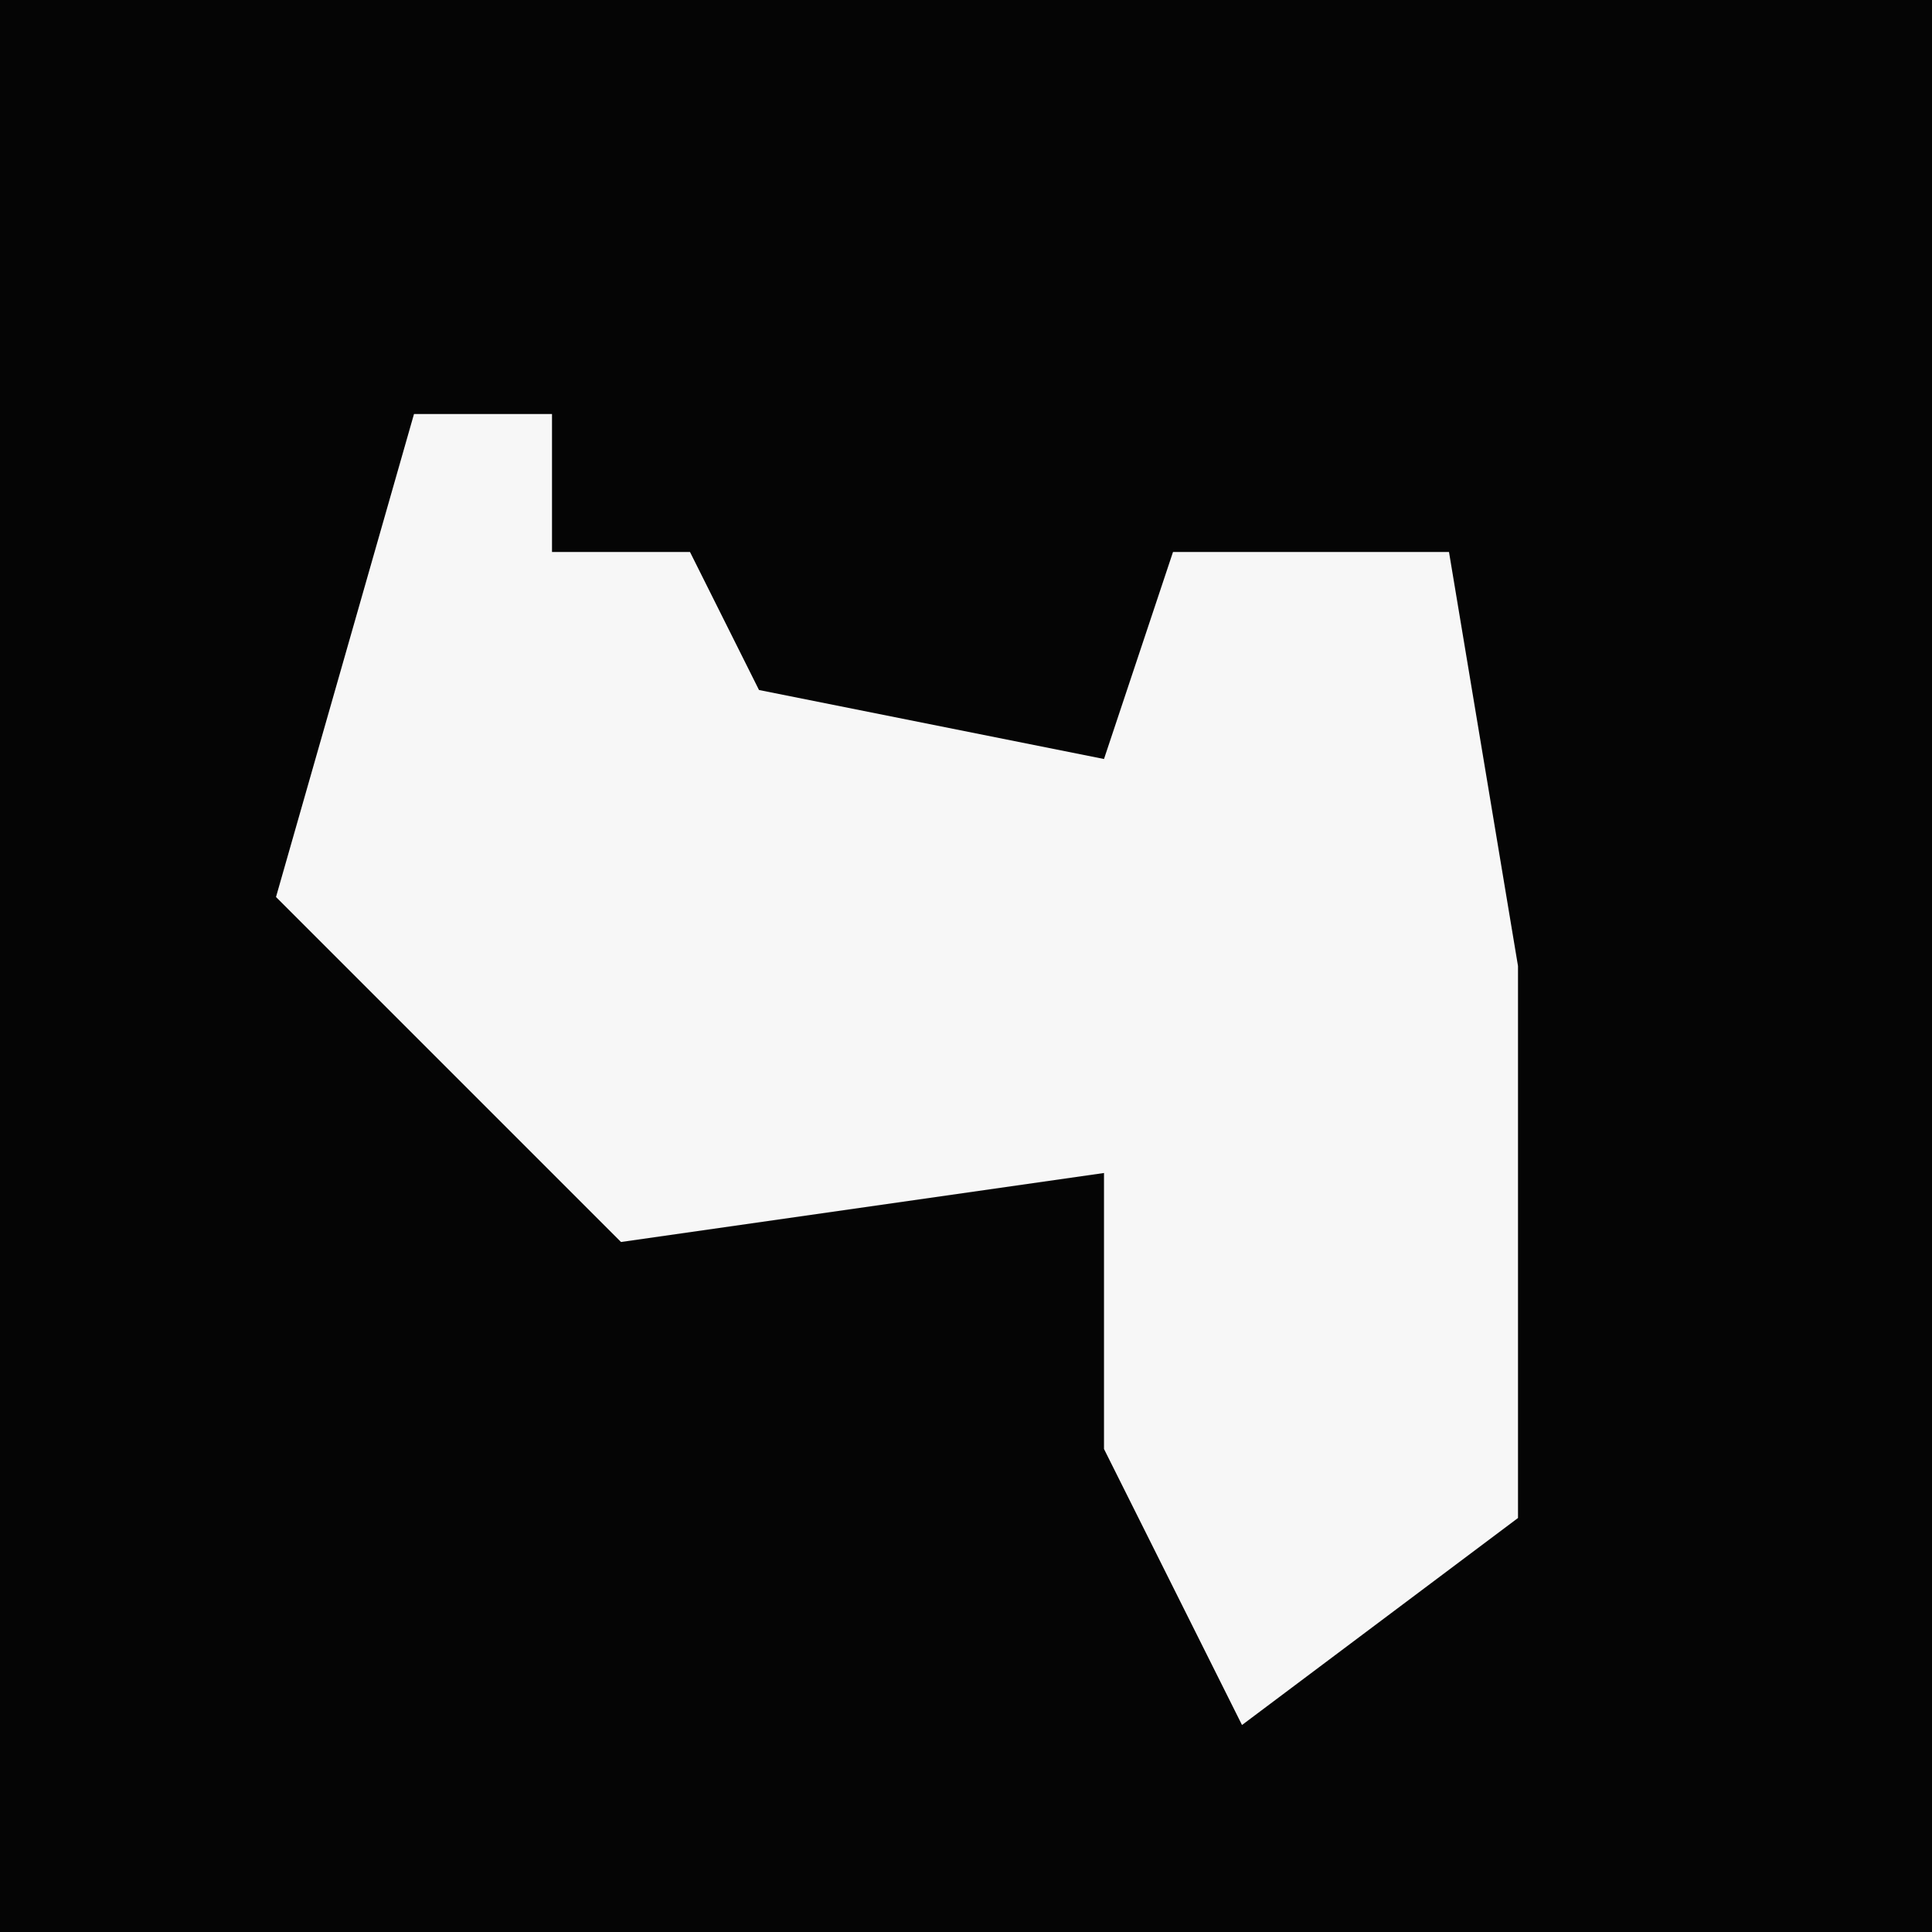 <?xml version="1.0" encoding="UTF-8"?>
<svg version="1.1" xmlns="http://www.w3.org/2000/svg" width="28" height="28">
<path d="M0,0 L28,0 L28,28 L0,28 Z " fill="#050505" transform="translate(0,0)"/>
<path d="M0,0 L2,0 L2,2 L4,2 L5,4 L10,5 L11,2 L15,2 L16,8 L16,16 L12,19 L10,15 L10,11 L3,12 L-2,7 Z " fill="#F7F7F7" transform="translate(6,6)"/>
</svg>

